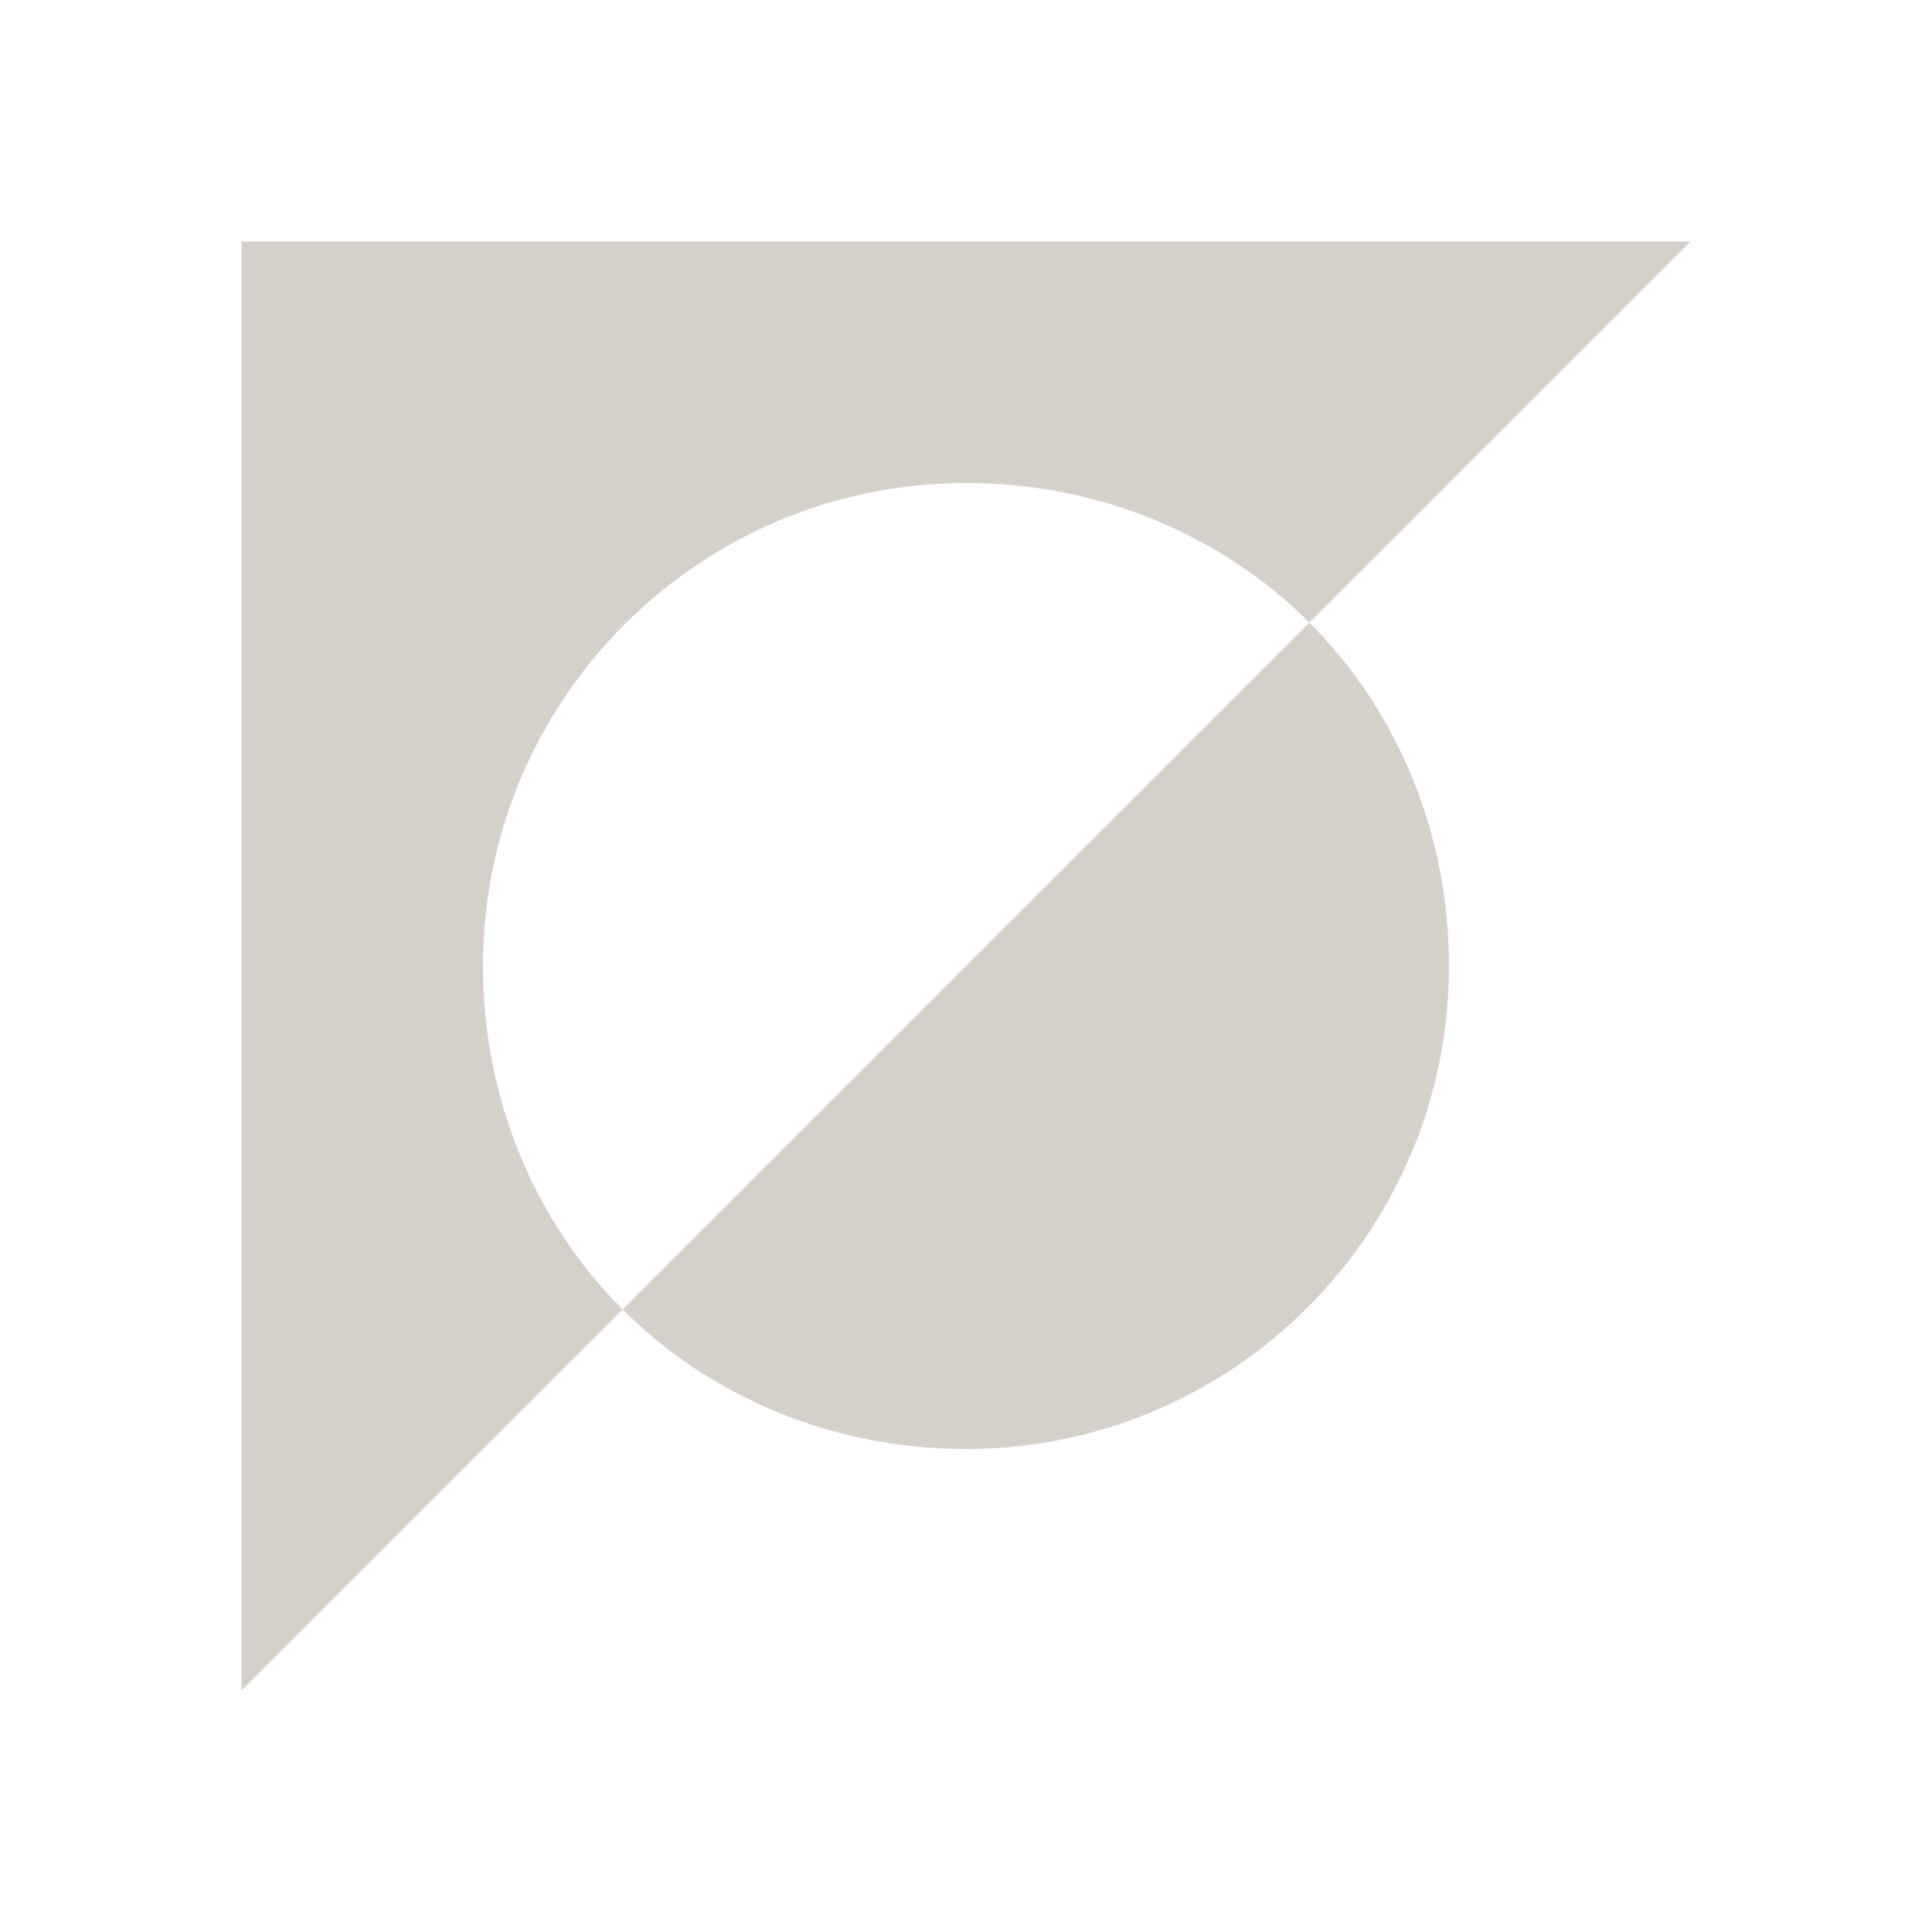 <?xml version="1.0" encoding="UTF-8" standalone="no"?>
<!-- Created with Inkscape (http://www.inkscape.org/) -->

<svg
   xmlns:dc="http://purl.org/dc/elements/1.1/"
   xmlns:cc="http://creativecommons.org/ns#"
   xmlns:rdf="http://www.w3.org/1999/02/22-rdf-syntax-ns#"
   xmlns:svg="http://www.w3.org/2000/svg"
   xmlns="http://www.w3.org/2000/svg"
   xmlns:sodipodi="http://sodipodi.sourceforge.net/DTD/sodipodi-0.dtd"
   xmlns:inkscape="http://www.inkscape.org/namespaces/inkscape"
   width="16"
   height="16"
   id="svg3049"
   version="1.1"
   inkscape:version="0.91 r13725"
   sodipodi:docname="edit-select-invert.svg"
   inkscape:export-filename="/home/uri/.kde/share/icons/NITRUX-KDE/16x16/actions/view-right-new.png"
   inkscape:export-xdpi="30"
   inkscape:export-ydpi="30">
  <sodipodi:namedview
     id="base"
     pagecolor="#ffffff"
     bordercolor="#ffffff"
     borderopacity="1.0"
     inkscape:pageopacity="0.0"
     inkscape:pageshadow="2"
     inkscape:zoom="16"
     inkscape:cx="8.273958"
     inkscape:cy="2.5120363"
     inkscape:document-units="px"
     inkscape:current-layer="layer1"
     showgrid="true"
     fit-margin-top="0"
     fit-margin-left="0"
     fit-margin-right="0"
     fit-margin-bottom="0"
     inkscape:window-width="1920"
     inkscape:window-height="1002"
     inkscape:window-x="0"
     inkscape:window-y="26"
     inkscape:window-maximized="1"
     inkscape:showpageshadow="false"
     borderlayer="true"
     inkscape:snap-bbox="true"
     inkscape:snap-global="true"
     inkscape:object-nodes="true">
    <inkscape:grid
       id="grid4085"
       type="xygrid" />
    <sodipodi:guide
       id="guide4075"
       orientation="12,0"
       position="2,14" />
    <sodipodi:guide
       id="guide4077"
       orientation="0,12"
       position="2,2" />
    <sodipodi:guide
       id="guide4079"
       orientation="-12,0"
       position="14,9" />
    <sodipodi:guide
       id="guide4081"
       orientation="0,-12"
       position="14,14" />
  </sodipodi:namedview>
  <defs
     id="defs3051" />
  <g
     transform="translate(-421.714,-531.791)"
     id="layer1"
     inkscape:groupmode="layer"
     inkscape:label="Capa 1">
    <rect
       y="534.791"
       x="424.714"
       height="11"
       width="0"
       id="rect4035"
       style="fill:#d6d0cb;fill-opacity:1;stroke:none" />
    <rect
       y="532.739"
       x="442.755"
       height="11"
       width="0"
       id="rect4035-5"
       style="fill:#d6d0cb;fill-opacity:1;stroke:none" />
    <rect
       y="534.791"
       x="424.714"
       height="11"
       width="0"
       id="rect4035-8"
       style="fill:#d6d0cb;fill-opacity:1;stroke:none" />
    <rect
       y="534.791"
       x="424.714"
       height="11"
       width="0"
       id="rect4035-59"
       style="fill:#d6d0cb;fill-opacity:1;stroke:none" />
    <g
       inkscape:label="Capa 1"
       id="layer1-1"
       transform="translate(423.291,-498.408)" />
    <path
       sodipodi:nodetypes="cccsscccccssc"
       inkscape:connector-curvature="0"
       id="path4110"
       d="m 423.714,533.791 0,12 3.156,-3.156 c -0.724,-0.724 -1.156,-1.739 -1.156,-2.844 0,-2.209 1.791,-4 4,-4 1.105,0 2.12,0.432 2.844,1.156 l 3.156,-3.156 z m 8.844,3.156 -5.688,5.688 c 0.724,0.724 1.739,1.156 2.844,1.156 2.209,0 4,-1.791 4,-4 0,-1.105 -0.432,-2.12 -1.156,-2.844 z"
       style="fill:#d6d0cb;fill-opacity:1;stroke:none;stroke-width:1px;stroke-linecap:butt;stroke-linejoin:miter;stroke-opacity:1" />
    <rect
       y="534.791"
       x="424.714"
       height="11"
       width="0"
       id="rect4035-2"
       style="fill:#d6d0cb;fill-opacity:1;stroke:none" />
    <rect
       y="532.739"
       x="442.755"
       height="11"
       width="0"
       id="rect4035-5-5"
       style="fill:#d6d0cb;fill-opacity:1;stroke:none" />
    <rect
       y="534.791"
       x="424.714"
       height="11"
       width="0"
       id="rect4035-8-9"
       style="fill:#d6d0cb;fill-opacity:1;stroke:none" />
    <rect
       y="534.791"
       x="424.714"
       height="11"
       width="0"
       id="rect4035-59-3"
       style="fill:#d6d0cb;fill-opacity:1;stroke:none" />
    <g
       inkscape:label="Capa 1"
       id="layer1-1-3"
       transform="translate(423.291,-498.408)" />
  </g>
</svg>
